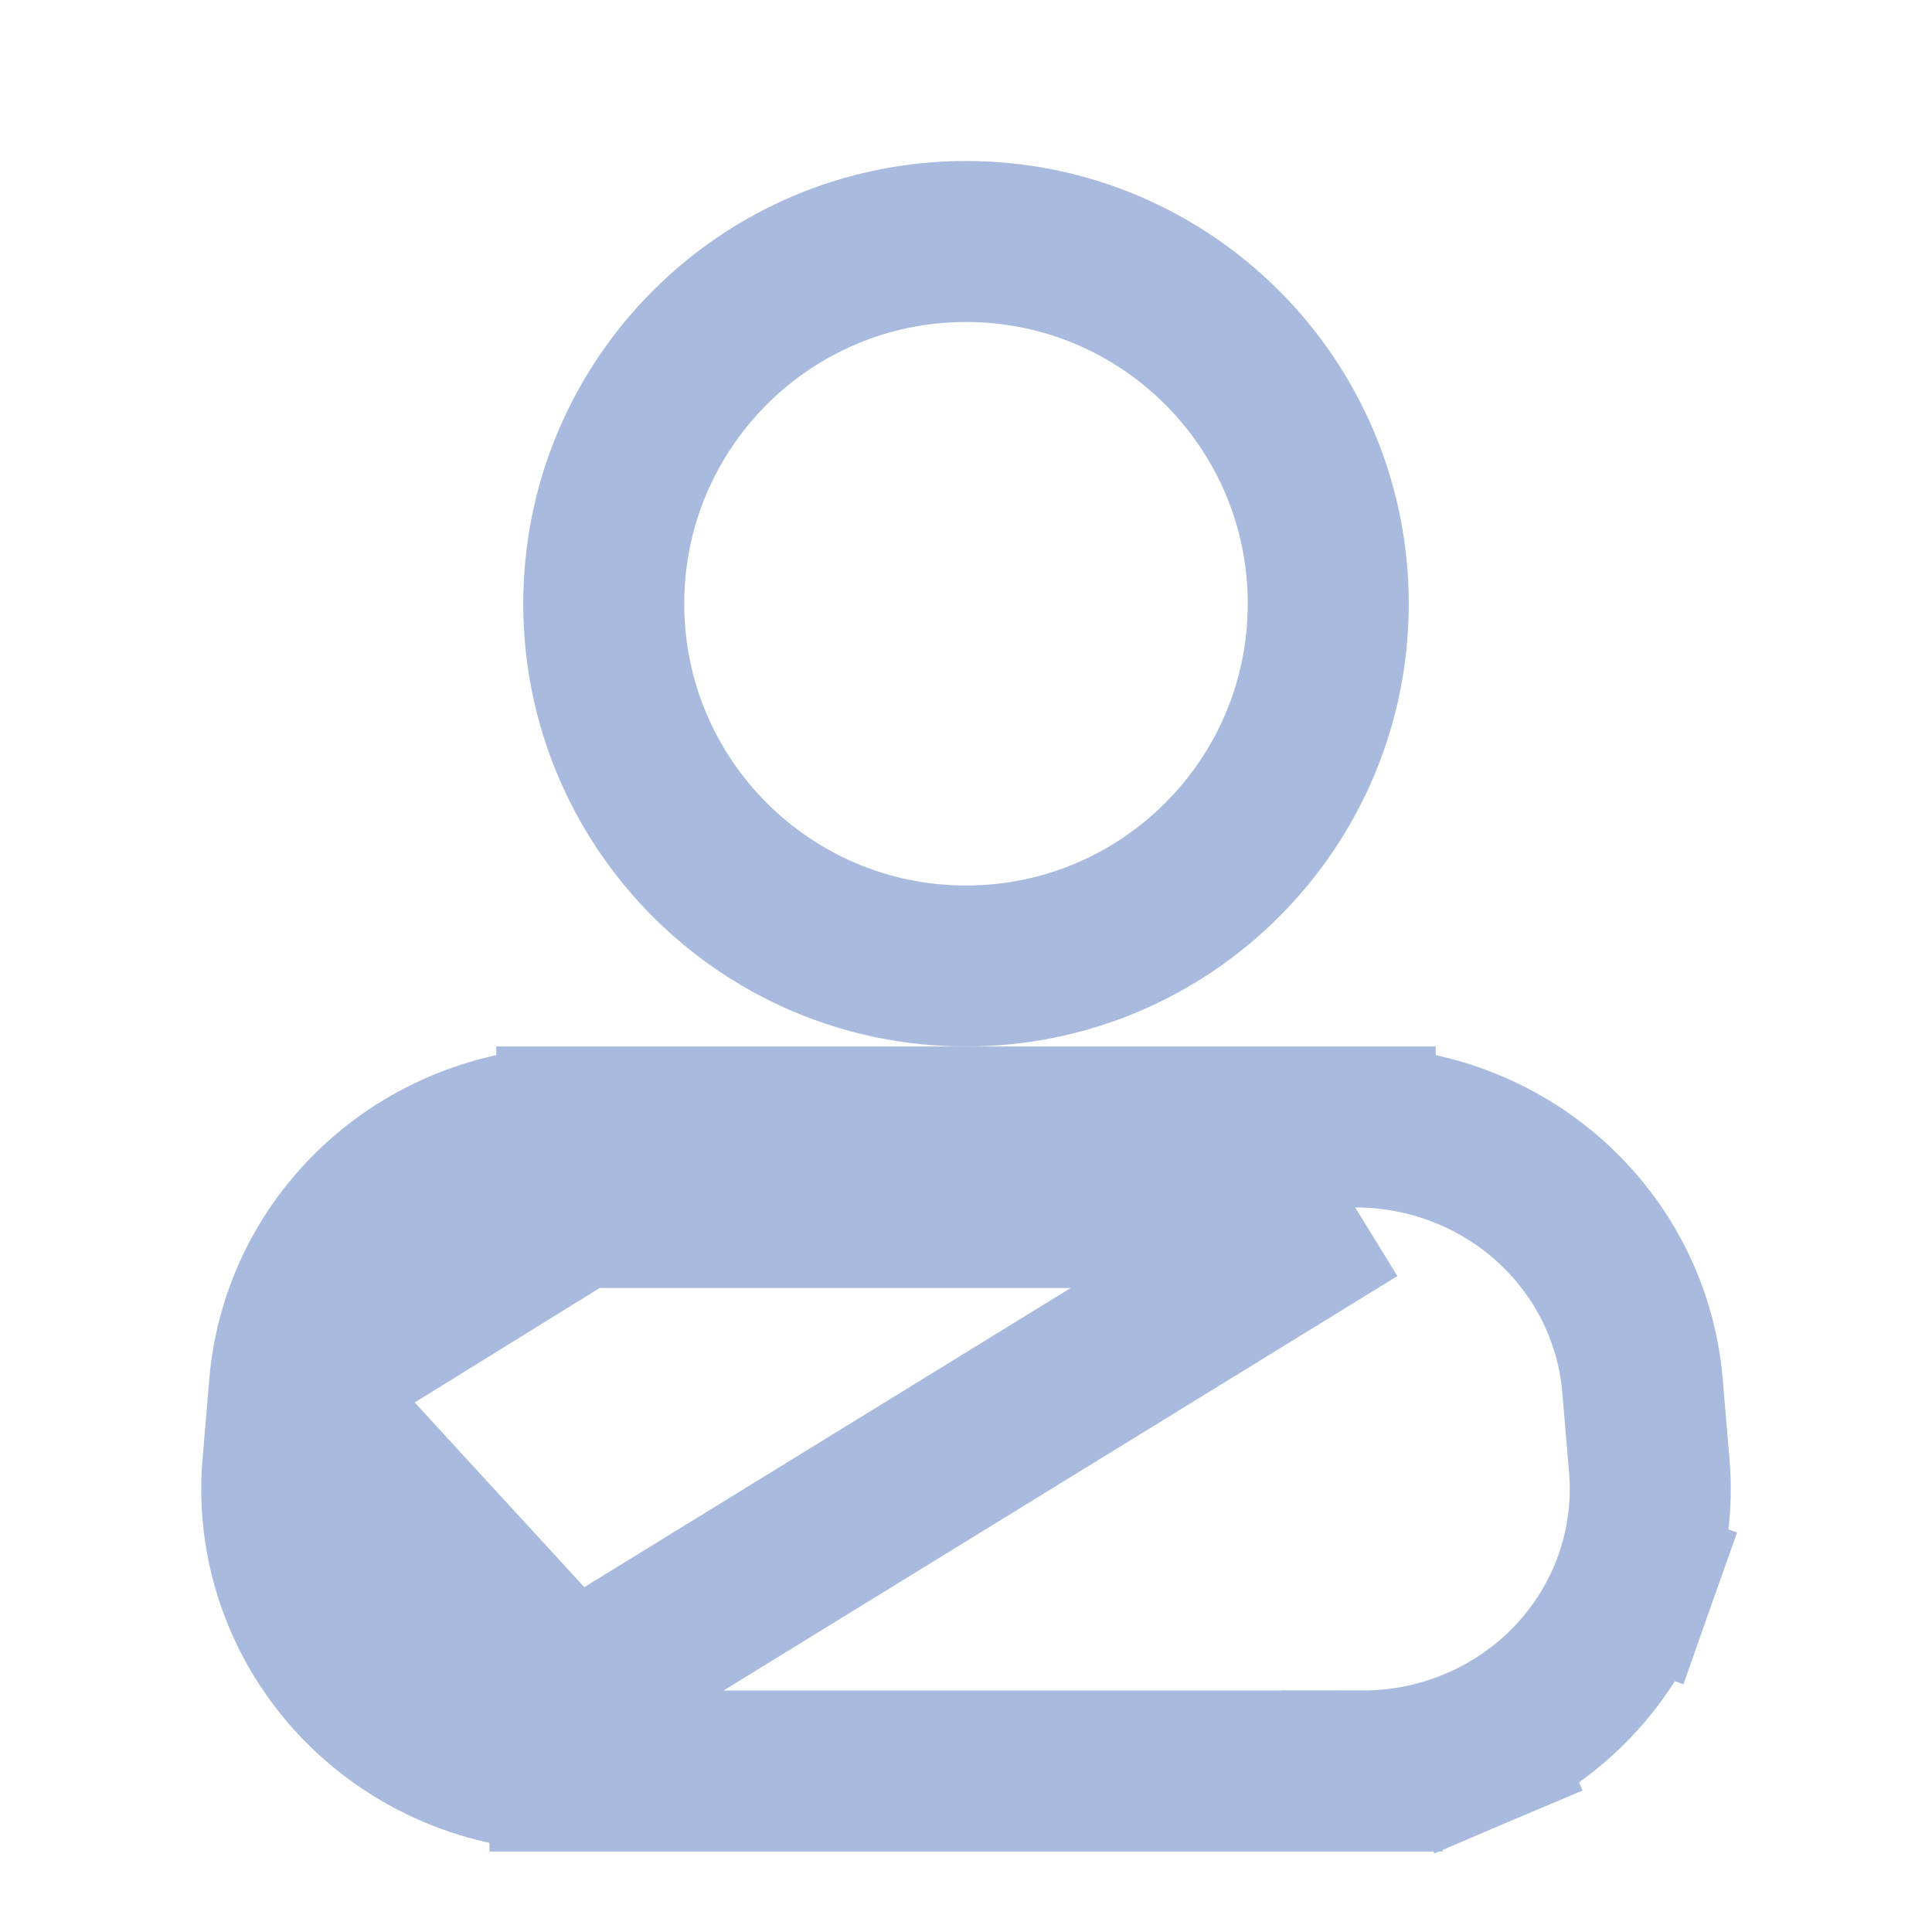 <svg width="24" height="24" viewBox="0 0 24 24" fill="none" xmlns="http://www.w3.org/2000/svg">
<path d="M12 12C14.485 12 16.5 9.985 16.5 7.5C16.5 5.015 14.485 3 12 3C9.515 3 7.5 5.015 7.5 7.5C7.5 9.985 9.515 12 12 12Z" stroke="#A8BBDE" stroke-width="2" stroke-miterlimit="10"/>
<path d="M3.597 17.208L3.597 17.207C3.673 16.322 4.089 15.503 4.753 14.911C5.416 14.32 6.278 13.998 7.167 14M3.597 17.208L7.165 15M3.597 17.208L3.513 18.207C3.513 18.207 3.513 18.207 3.512 18.208C3.512 18.208 3.512 18.208 3.512 18.208C3.471 18.695 3.534 19.185 3.697 19.646C3.86 20.108 4.12 20.529 4.457 20.885C4.795 21.24 5.203 21.521 5.654 21.713C6.106 21.904 6.592 22.001 7.082 22M3.597 17.208L7.08 21M7.167 14C7.168 14 7.168 14 7.169 14L7.165 15M7.167 14H7.165V15M7.167 14H16.833M7.165 15H16.835M16.833 14C16.832 14 16.832 14 16.831 14L16.835 15M16.833 14H16.835V15M16.833 14C17.722 13.998 18.584 14.32 19.247 14.911C19.911 15.503 20.327 16.322 20.403 17.207L20.403 17.208L20.488 18.207C20.529 18.694 20.466 19.184 20.303 19.646L19.36 19.312L20.303 19.646C20.14 20.107 19.881 20.528 19.544 20.883C19.207 21.239 18.799 21.52 18.348 21.712L17.957 20.791L18.348 21.712C17.897 21.903 17.411 22.001 16.921 22M16.835 15L7.08 21M16.921 22C16.921 22 16.92 22 16.92 22L16.922 21V22H16.921ZM16.921 22H7.082M7.082 22C7.083 22 7.083 22 7.084 22L7.08 21M7.082 22H7.08V21" stroke="#A8BBDE" stroke-width="2" stroke-miterlimit="10"/>
</svg>
